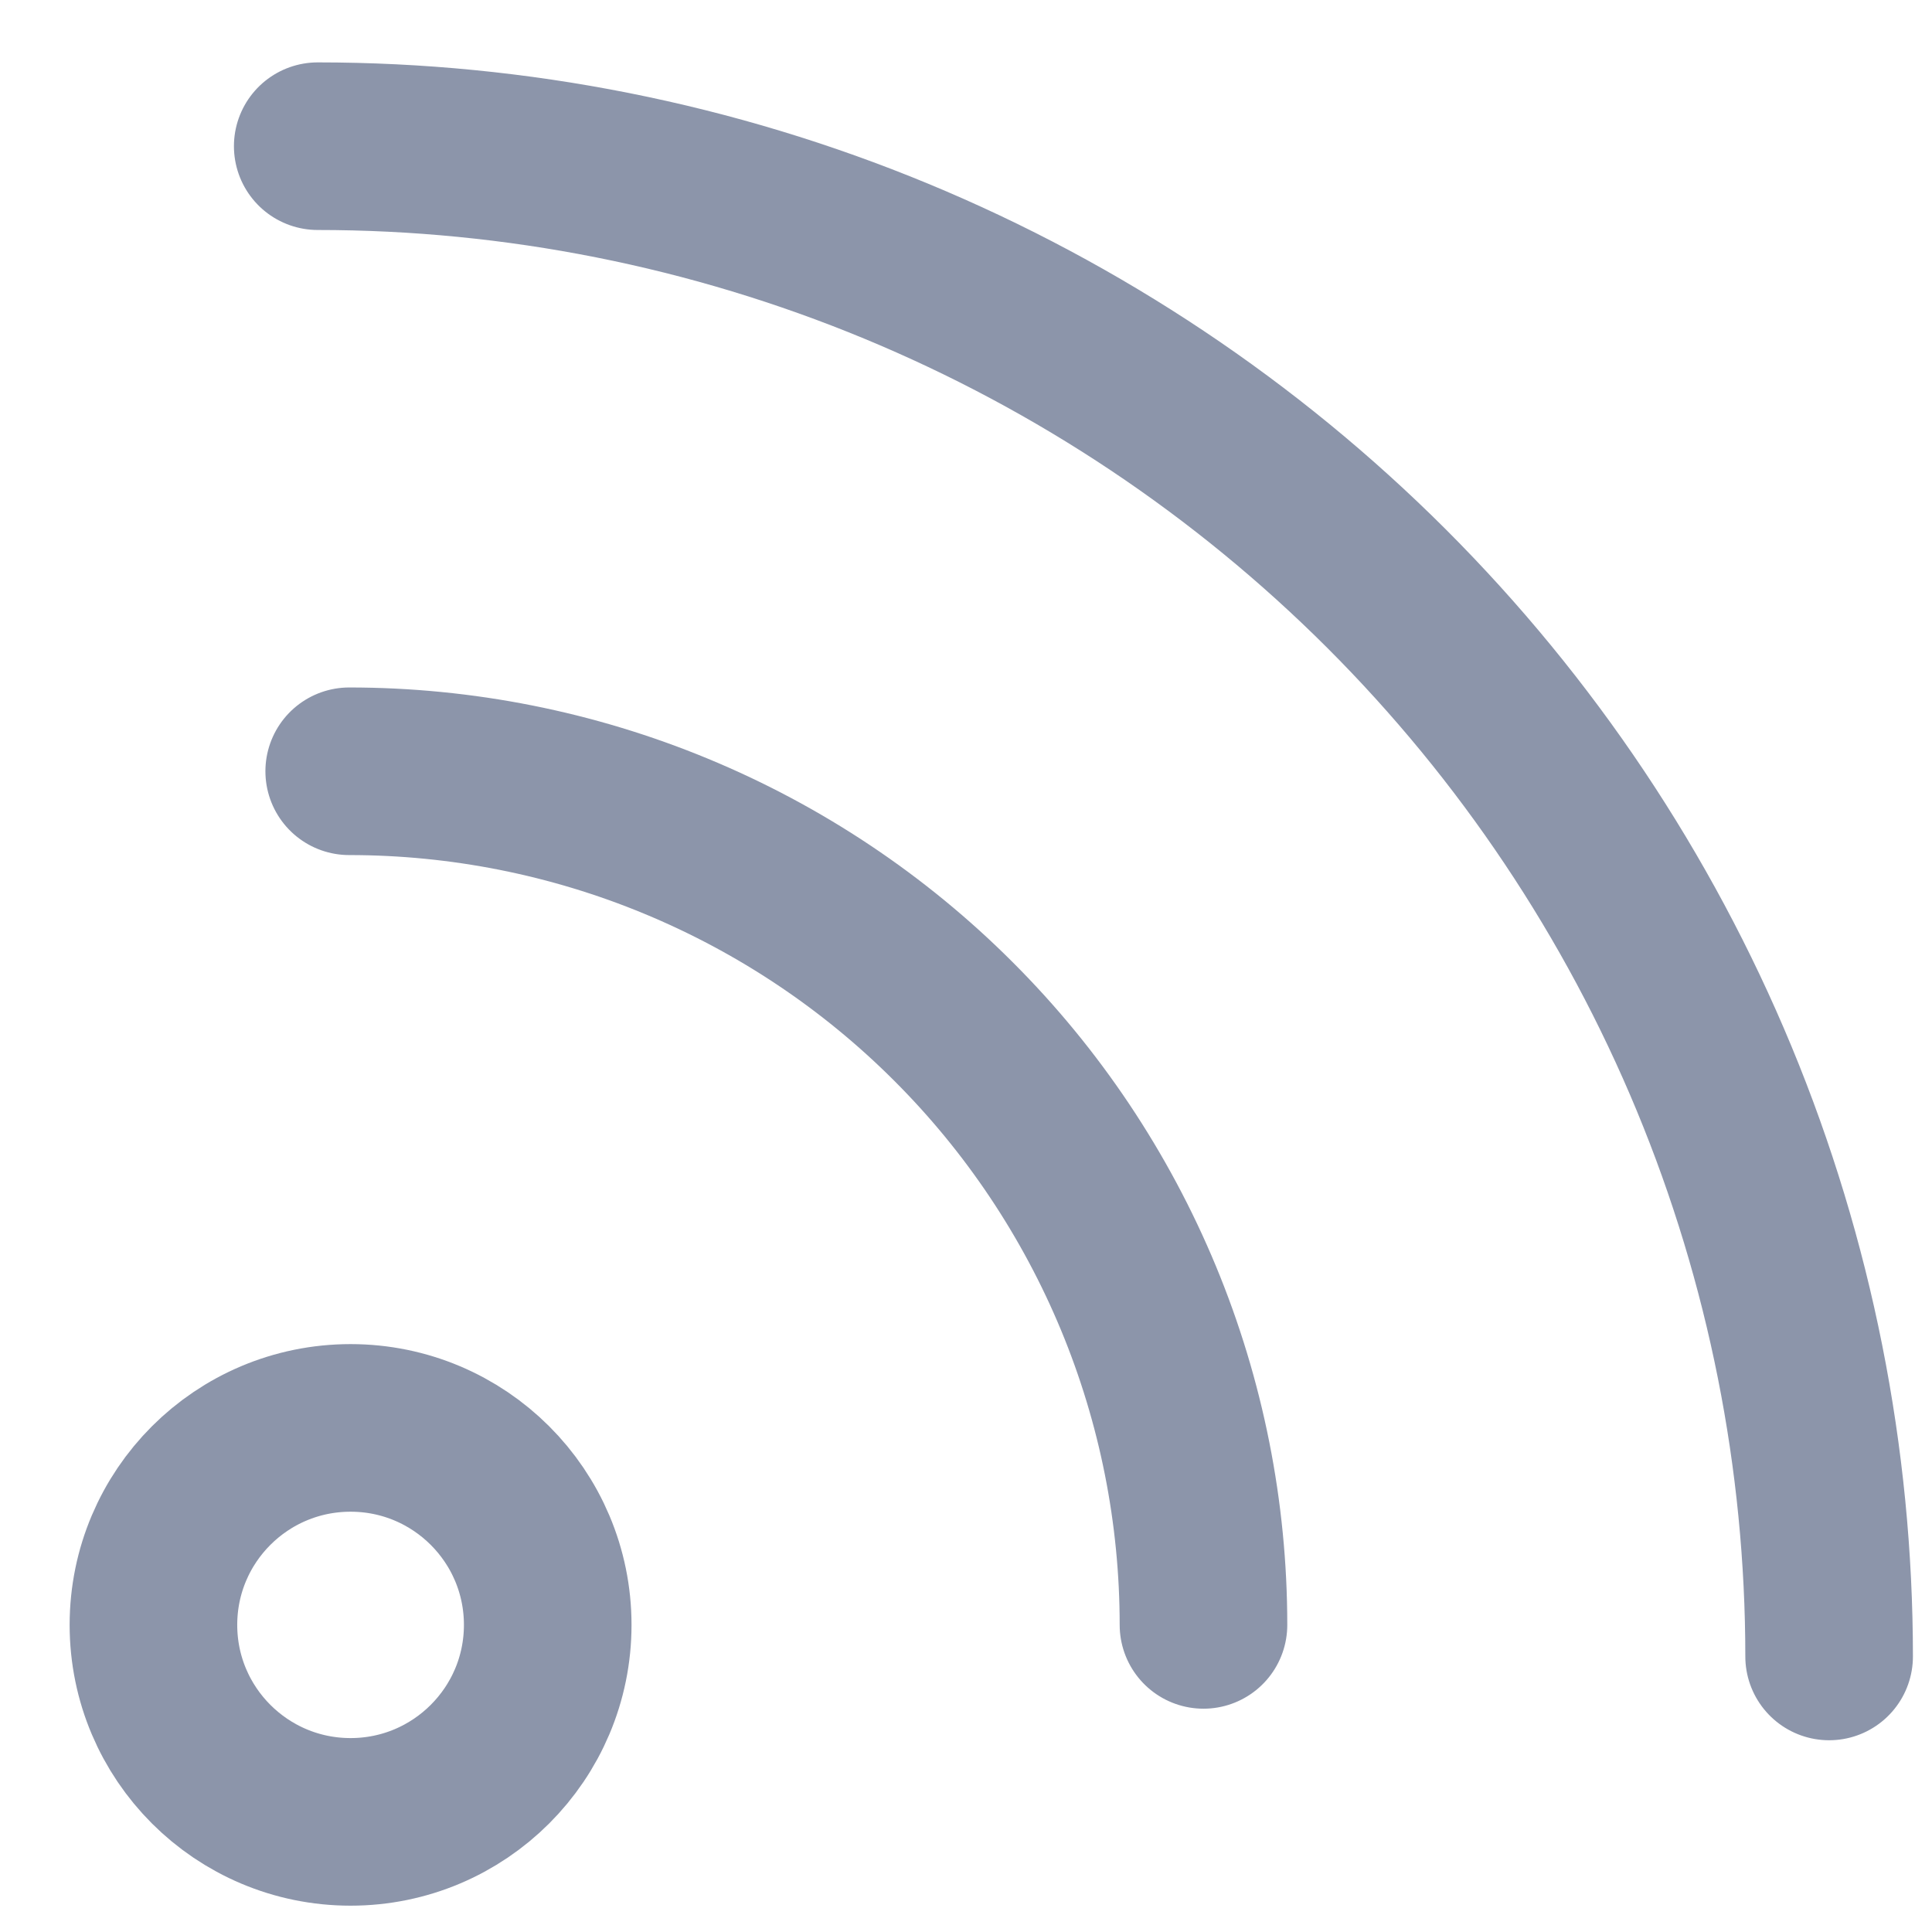 <svg width="24" height="24" viewBox="0 0 24 24" fill="none" xmlns="http://www.w3.org/2000/svg">
<path d="M22.722 20.577C22.722 18.113 22.236 15.673 21.293 13.397C20.349 11.121 18.966 9.053 17.223 7.311C15.479 5.569 13.409 4.187 11.132 3.244C8.854 2.301 6.412 1.816 3.947 1.816M4.338 9.581C5.732 9.581 7.112 9.855 8.399 10.388C9.687 10.921 10.857 11.702 11.842 12.687C12.828 13.671 13.609 14.84 14.143 16.127C14.676 17.413 14.95 18.792 14.95 20.185M4.355 22.632C5.707 22.632 6.804 21.536 6.804 20.185C6.804 18.833 5.707 17.738 4.355 17.738C3.002 17.738 1.906 18.833 1.906 20.185C1.906 21.536 3.002 22.632 4.355 22.632Z" stroke="#8C95AA" stroke-width="2.082" stroke-linecap="round" stroke-linejoin="round"/>
</svg>
